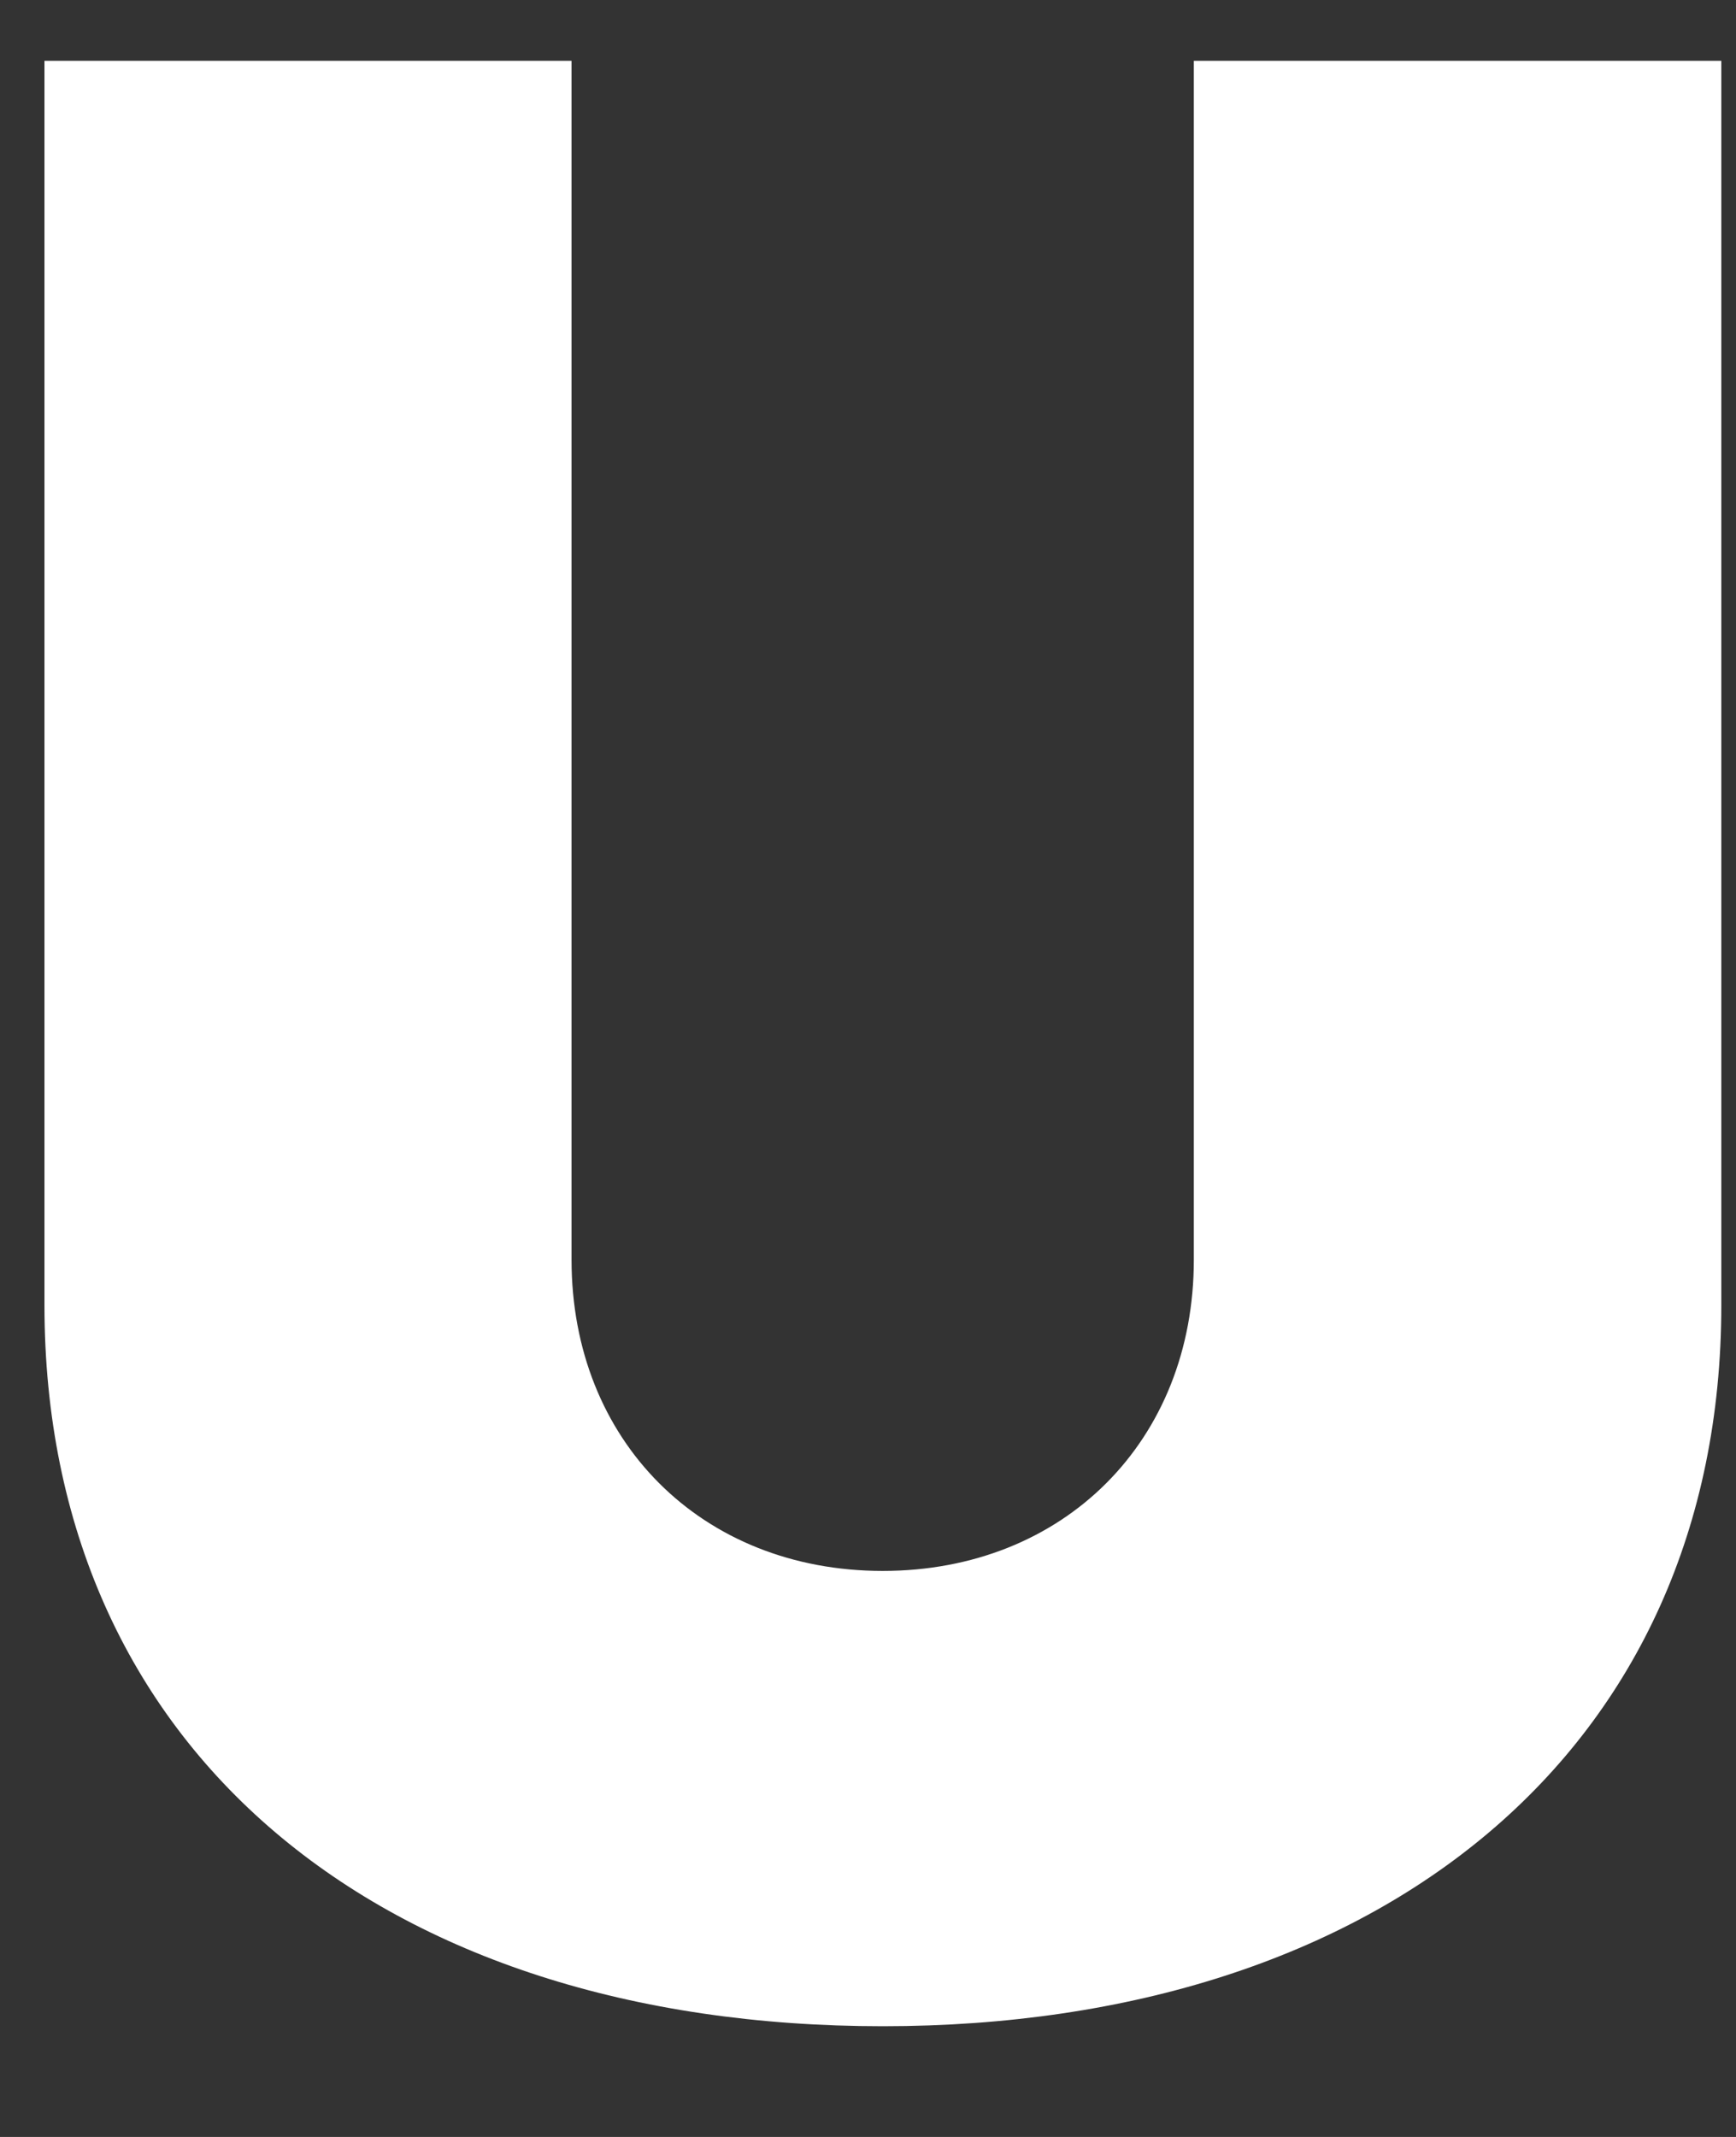 <svg width="13" height="16" fill="none" xmlns="http://www.w3.org/2000/svg"><rect width="100%" height="100%" fill="#333333" stroke="none"/><path d="M8.94.455v8.977c0 1.356-.973 2.33-2.33 2.33-1.356 0-2.33-.974-2.33-2.33V.455H.333v9.318c0 3.324 2.514 5.398 6.278 5.398 3.736 0 6.279-2.074 6.279-5.398V.455H8.94Z" fill="#fff"/></svg>